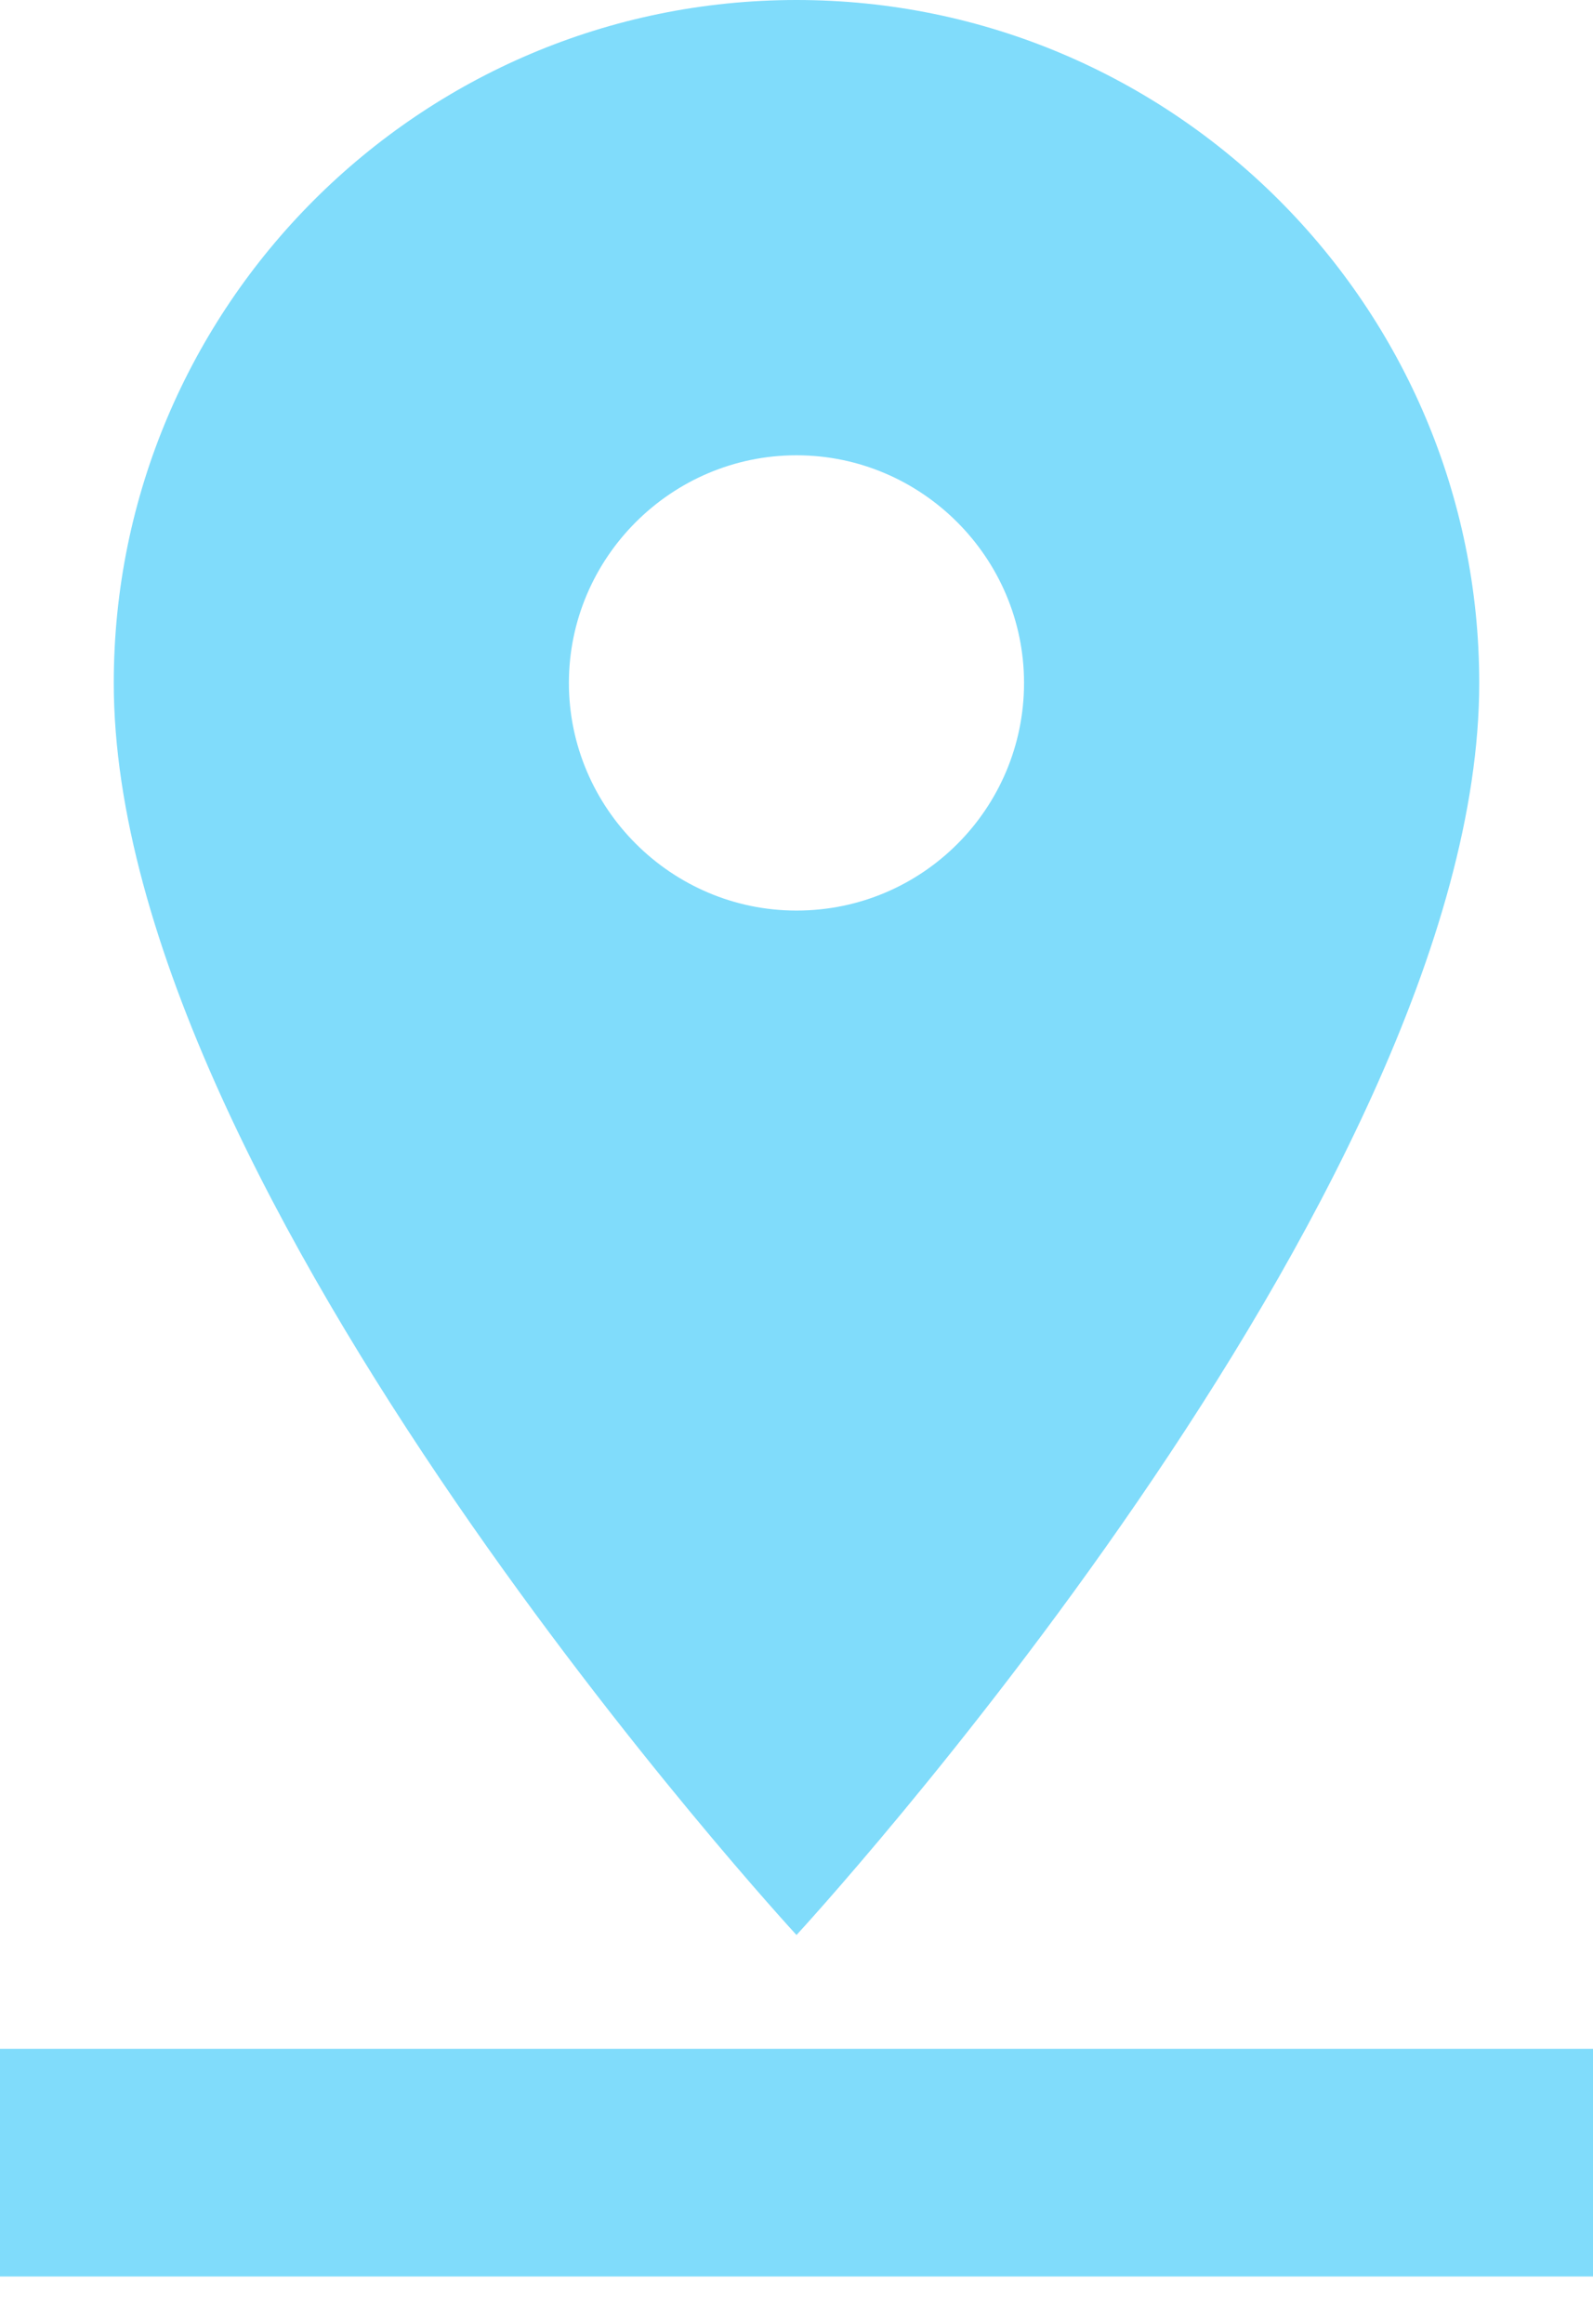 <svg width="24" height="35" viewBox="0 0 24 35" fill="none" xmlns="http://www.w3.org/2000/svg">
<path fill-rule="evenodd" clip-rule="evenodd" d="M22.286 10.286C22.286 4.611 17.674 0 12 0C6.326 0 1.714 4.611 1.714 10.286C1.714 18 12 29.143 12 29.143C12 29.143 22.286 18 22.286 10.286V10.286ZM8.571 10.286C8.571 8.4 10.114 6.857 12 6.857C13.886 6.857 15.428 8.4 15.428 10.286C15.428 12.171 13.903 13.714 12 13.714C10.114 13.714 8.571 12.171 8.571 10.286V10.286ZM0 30.857V34.286H24V30.857H0V30.857Z" fill="#80DCFB"/>
</svg>
